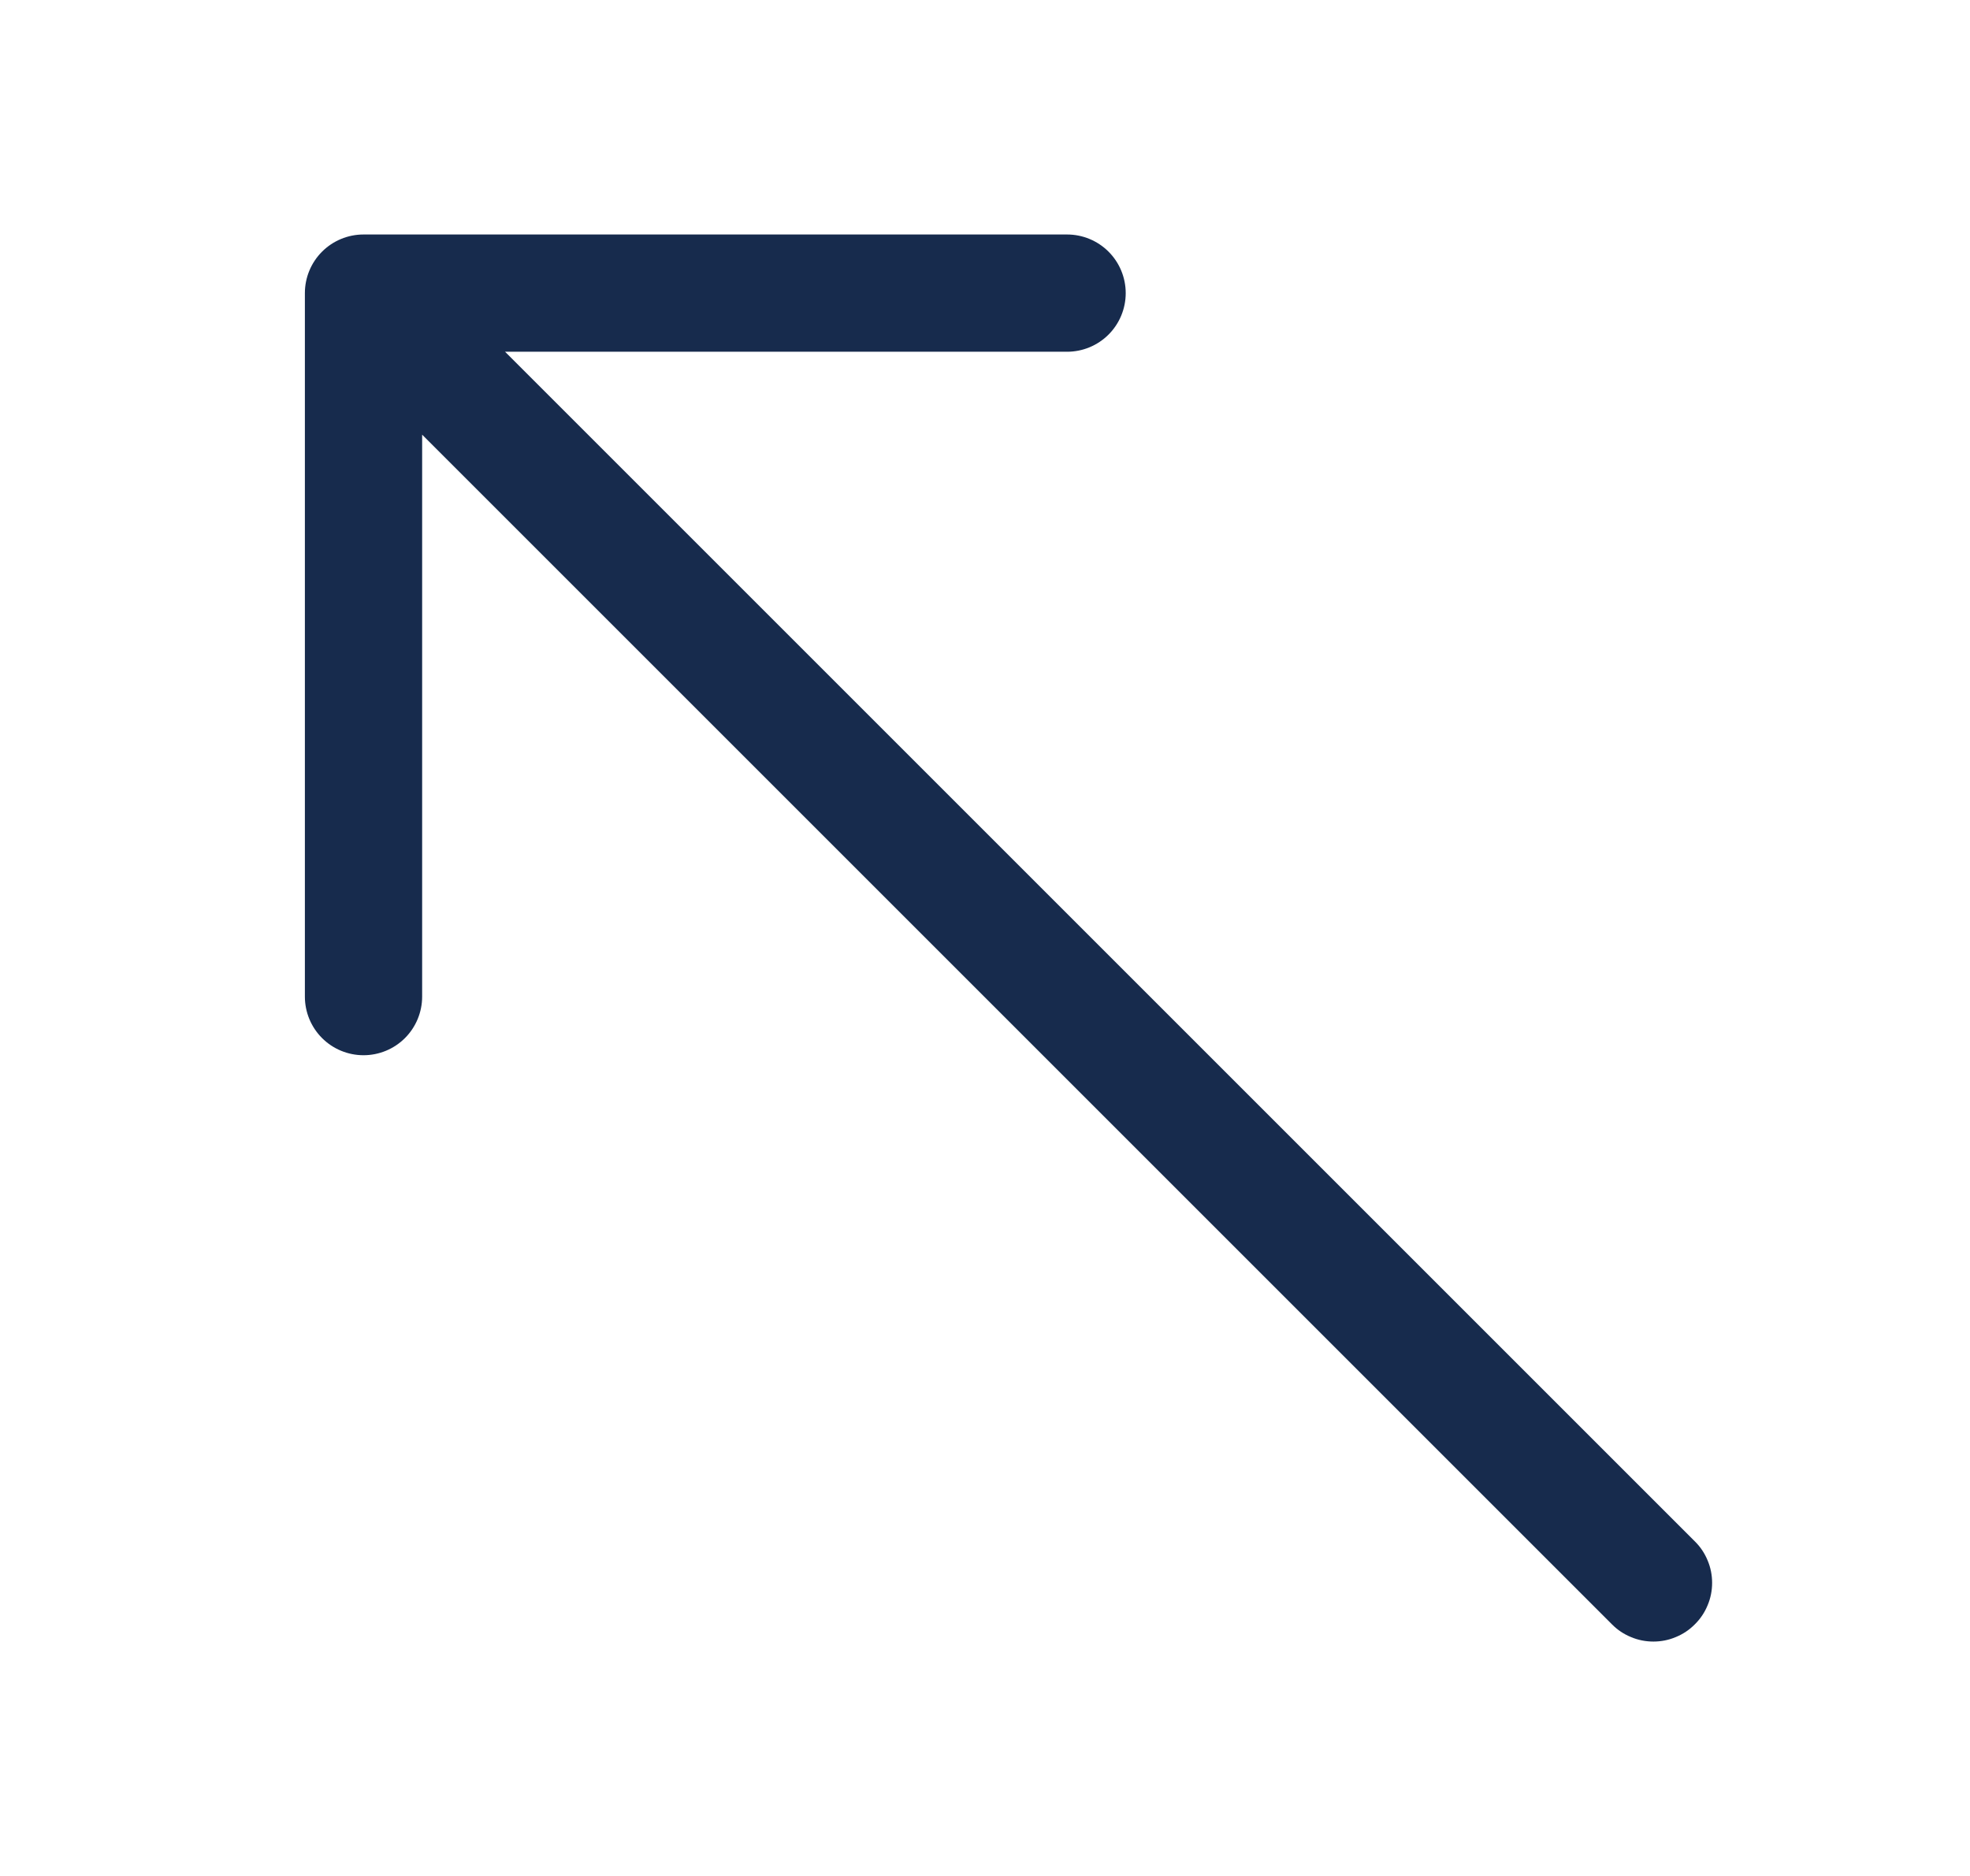 <svg width="21" height="20" viewBox="0 0 21 20" fill="none" xmlns="http://www.w3.org/2000/svg">
<path fill-rule="evenodd" clip-rule="evenodd" d="M3.25 3.125C3.25 2.959 3.316 2.8 3.433 2.683C3.55 2.566 3.709 2.5 3.875 2.5H11.375C11.541 2.5 11.7 2.566 11.817 2.683C11.934 2.8 12 2.959 12 3.125C12 3.291 11.934 3.45 11.817 3.567C11.7 3.684 11.541 3.75 11.375 3.75H5.384L18.067 16.433C18.126 16.491 18.172 16.56 18.203 16.636C18.235 16.711 18.251 16.793 18.251 16.875C18.251 16.957 18.235 17.039 18.203 17.114C18.172 17.19 18.126 17.259 18.067 17.317C18.009 17.376 17.94 17.422 17.864 17.453C17.789 17.485 17.707 17.501 17.625 17.501C17.543 17.501 17.461 17.485 17.386 17.453C17.31 17.422 17.241 17.376 17.183 17.317L4.5 4.634V10.625C4.5 10.791 4.434 10.95 4.317 11.067C4.2 11.184 4.041 11.25 3.875 11.25C3.709 11.25 3.55 11.184 3.433 11.067C3.316 10.95 3.25 10.791 3.25 10.625V3.125Z" fill="#172B4D"/>
</svg>
